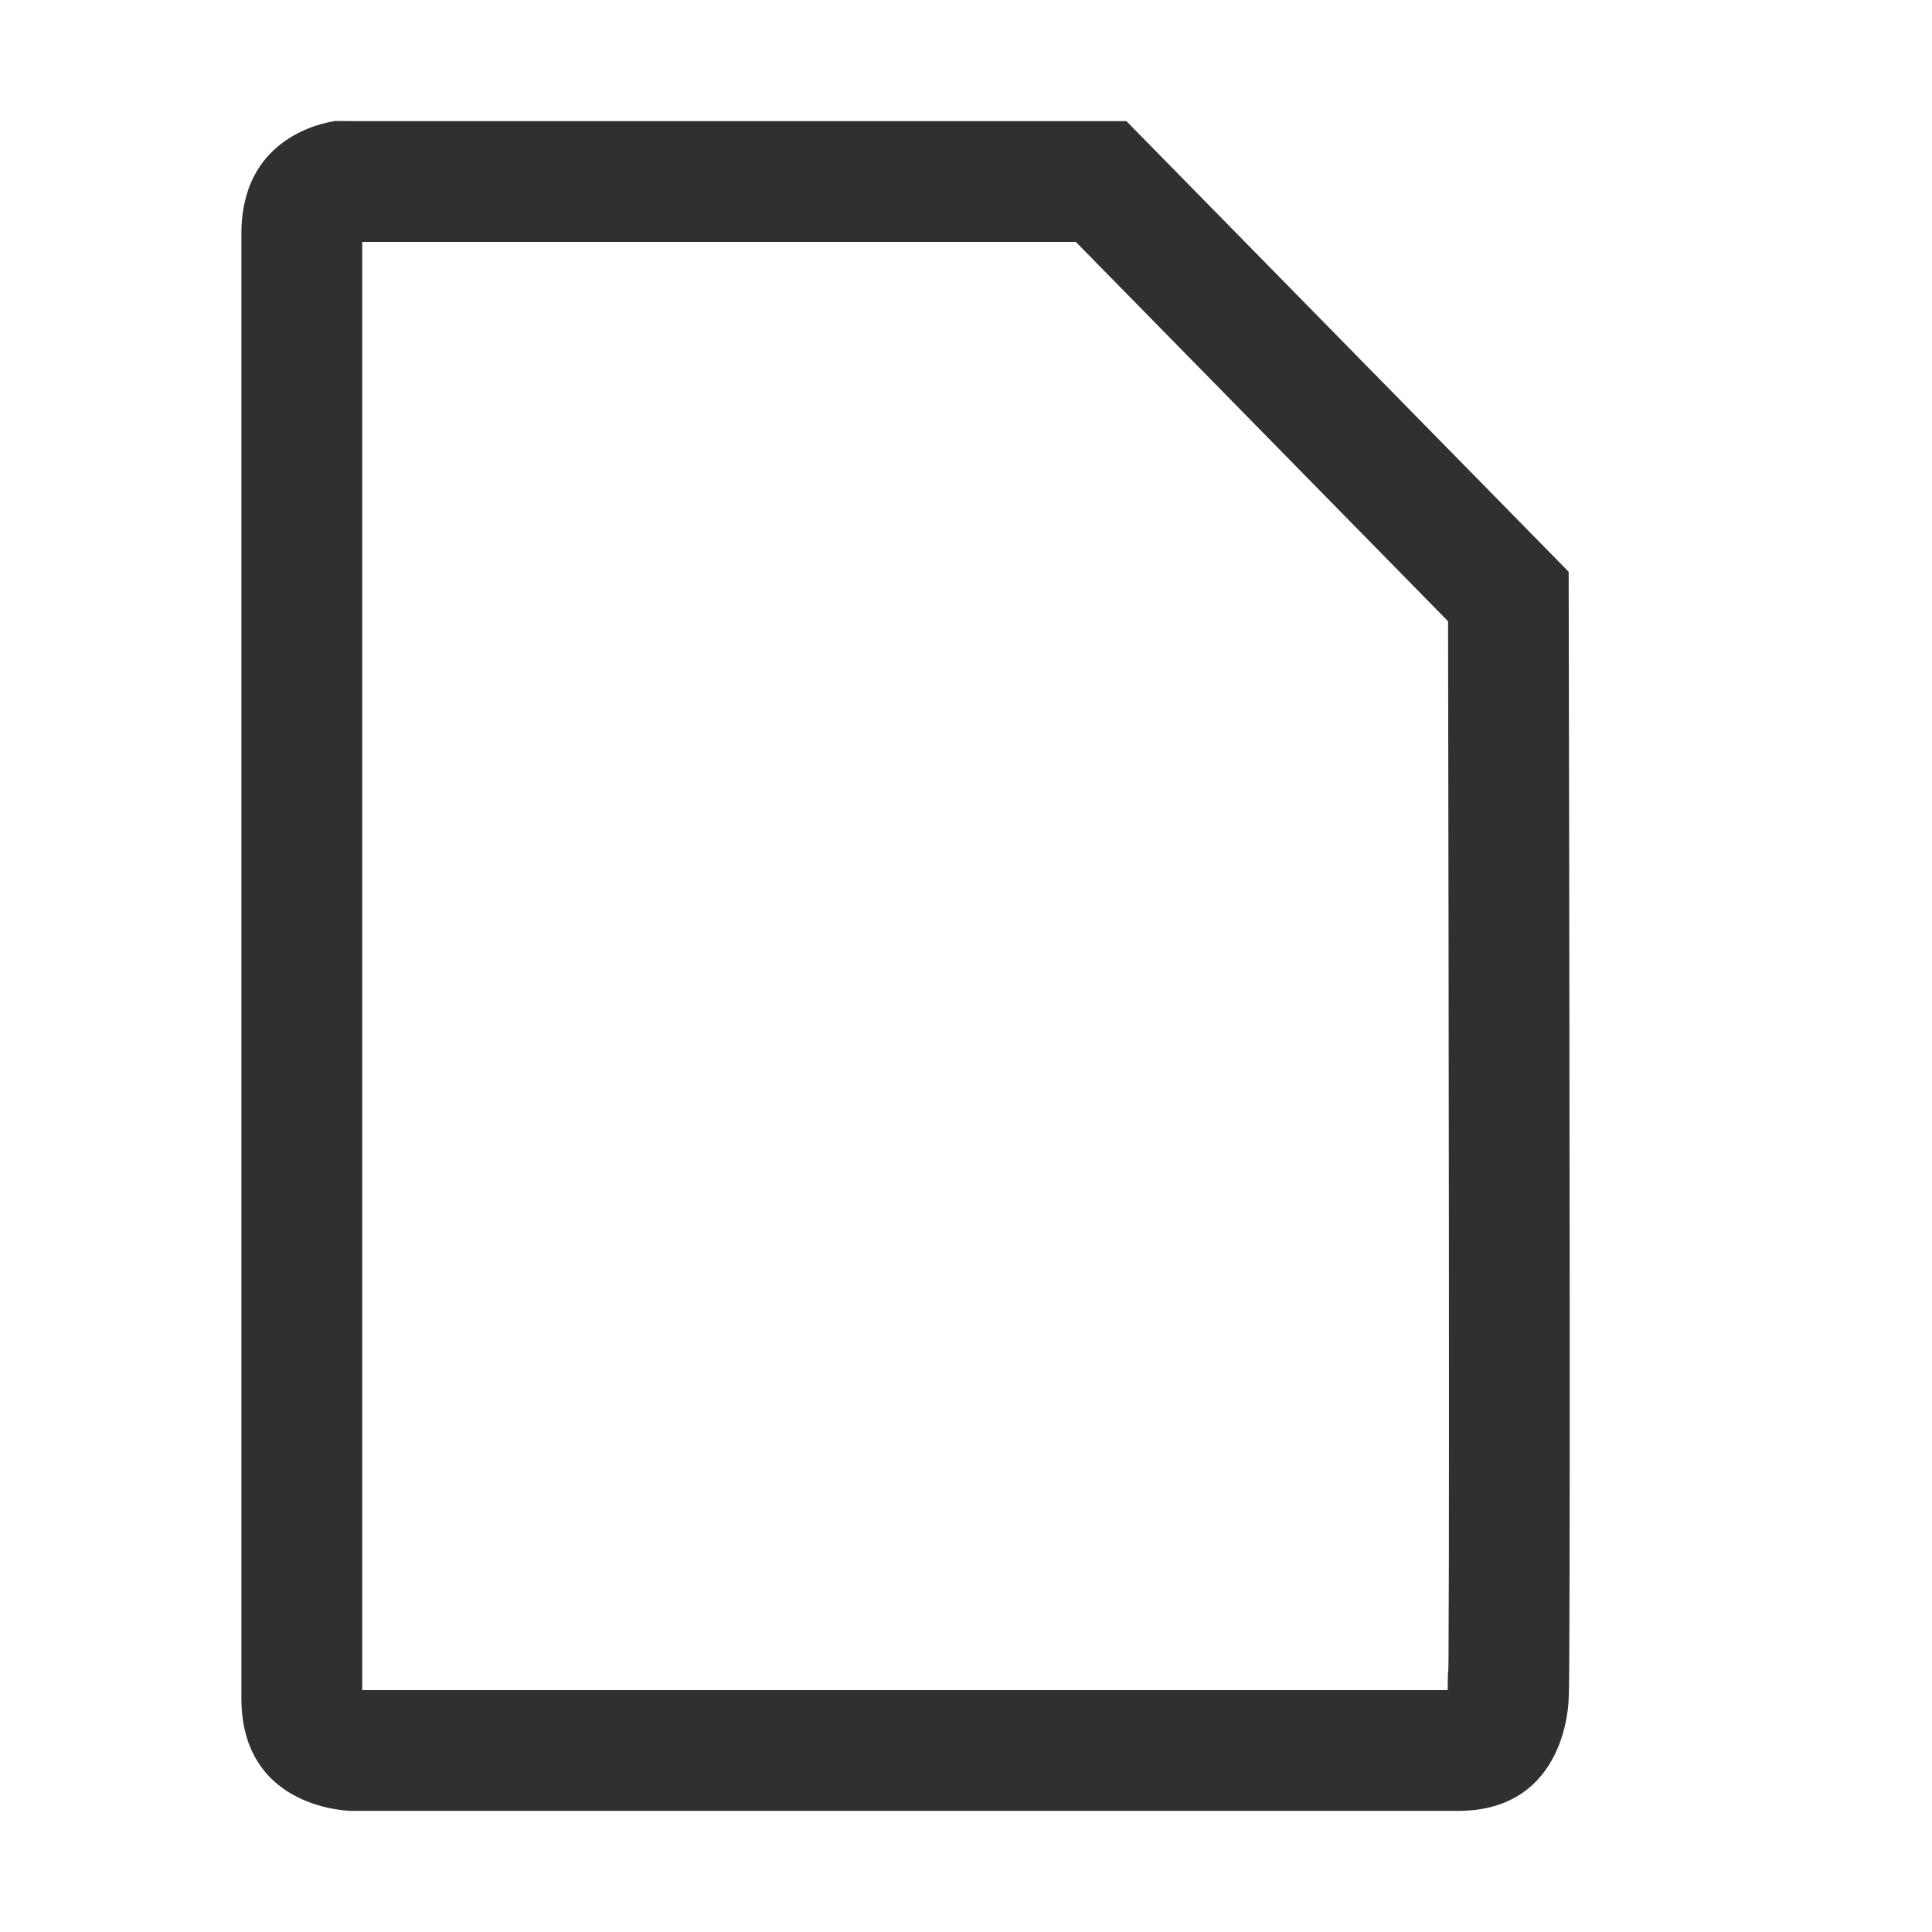 <svg width="16" height="16" version="1.1" xmlns="http://www.w3.org/2000/svg">
<path d="m3 2.003v11.994h8.989c2.69e-4 -0.002 7.62e-4 -0.045 0.002-0.129 0.004-0.036 0.005-0.069 5e-3 -0.127 0.001-0.19 0.002-0.466 0.003-0.821 0.001-0.644 0.001-1.539 2.57e-4 -2.645-0.001-1.536-0.004-3.158-0.007-5.13l-3.083-3.142zm-0.083-1h6.411l3.663 3.732c0.005 2.376 0.017 9.285 0 9.328 0 0-9.17e-4 0.934-0.917 0.934h-9.158s-0.917-1e-3 -0.917-0.934v-12.127c0-0.7 0.516-0.89 0.773-0.934z" fill="#303030"/>
</svg>
